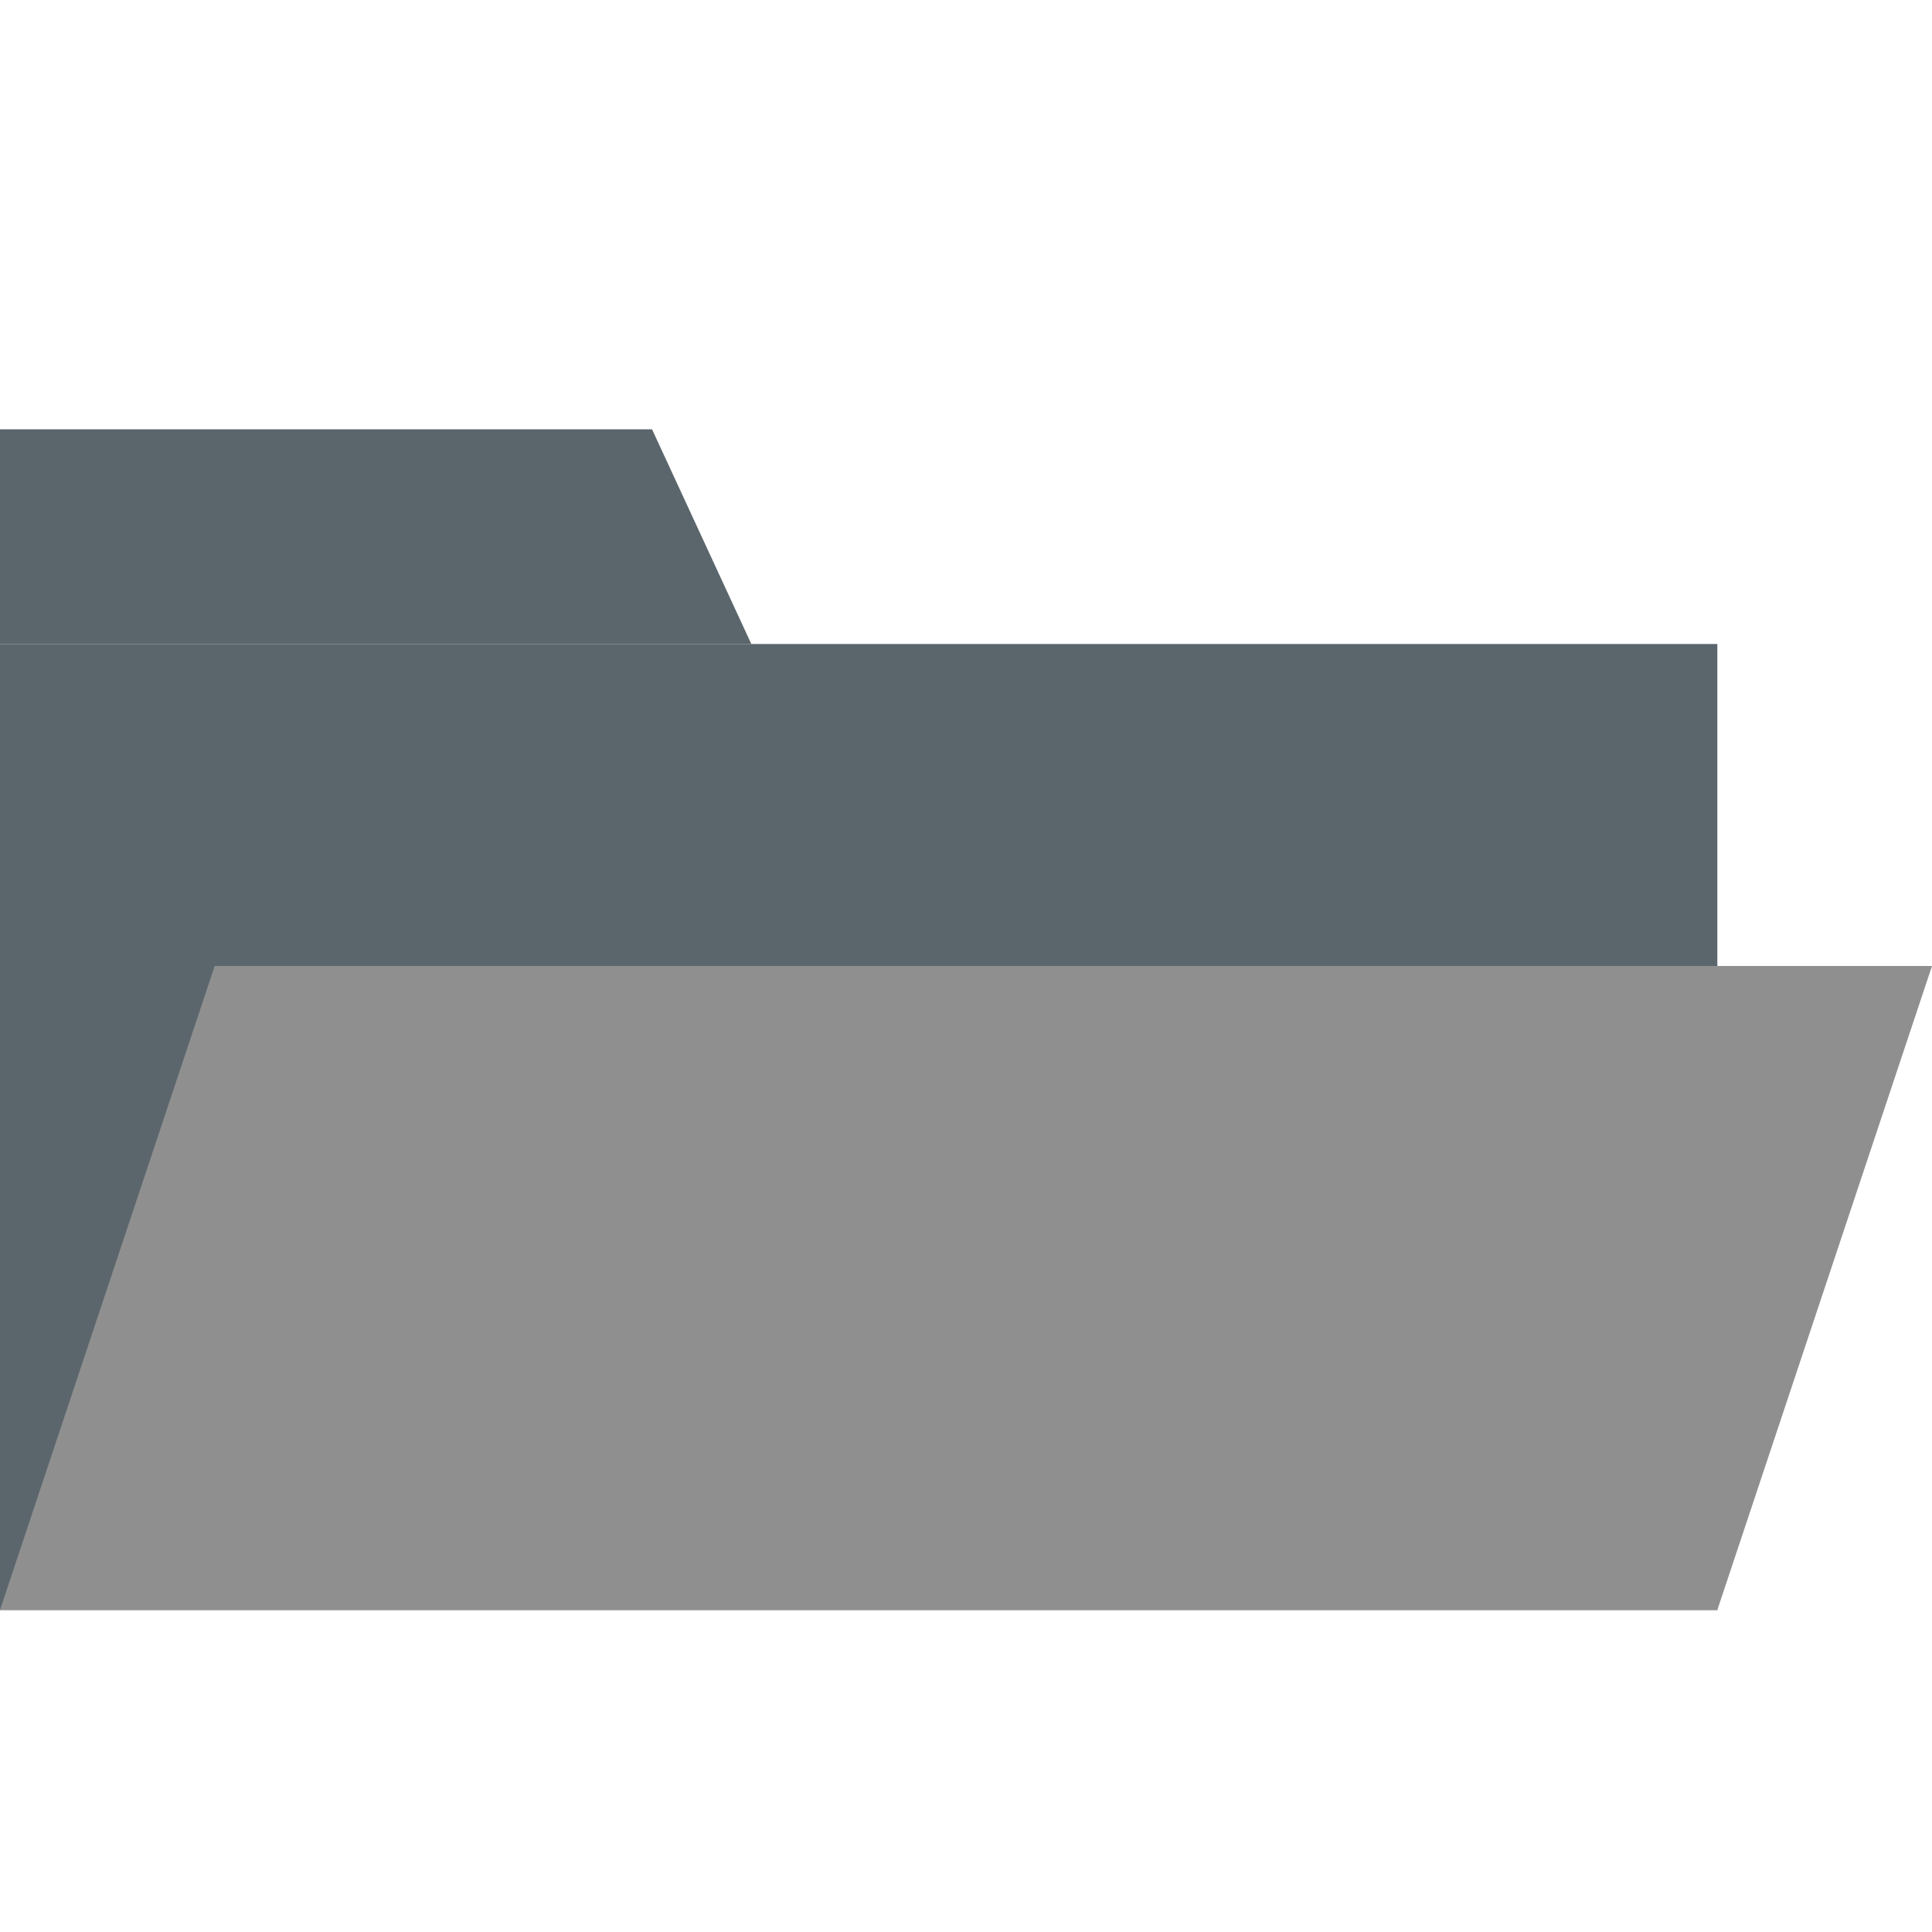 <?xml version="1.0" encoding="UTF-8" standalone="no"?>
<svg width="18px" height="18px" viewBox="0 0 18 18" version="1.1" xmlns="http://www.w3.org/2000/svg" xmlns:xlink="http://www.w3.org/1999/xlink">
    <!-- Generator: Sketch 49 (51002) - http://www.bohemiancoding.com/sketch -->
    <title>icon_openfolder</title>
    <desc>Created with Sketch.</desc>
    <defs></defs>
    <g id="Page-1" stroke="none" stroke-width="1" fill="none" fill-rule="evenodd">
        <g id="切图专用" transform="translate(-469, -79)" fill-rule="nonzero">
            <g id="icon_openfolder" transform="translate(469, 79)">
                <g transform="translate(0, 4)" id="Shape">
                    <polygon fill="#5B666C" points="0 0 6.075 0 7 2 0 2"></polygon>
                    <polygon fill="#5B666C" points="0 2 16 2 16 11 0 11"></polygon>
                    <polygon fill="#8F8F8F" points="2 5 18 5 16 11 0 11"></polygon>
                </g>
            </g>
        </g>
    </g>
</svg>